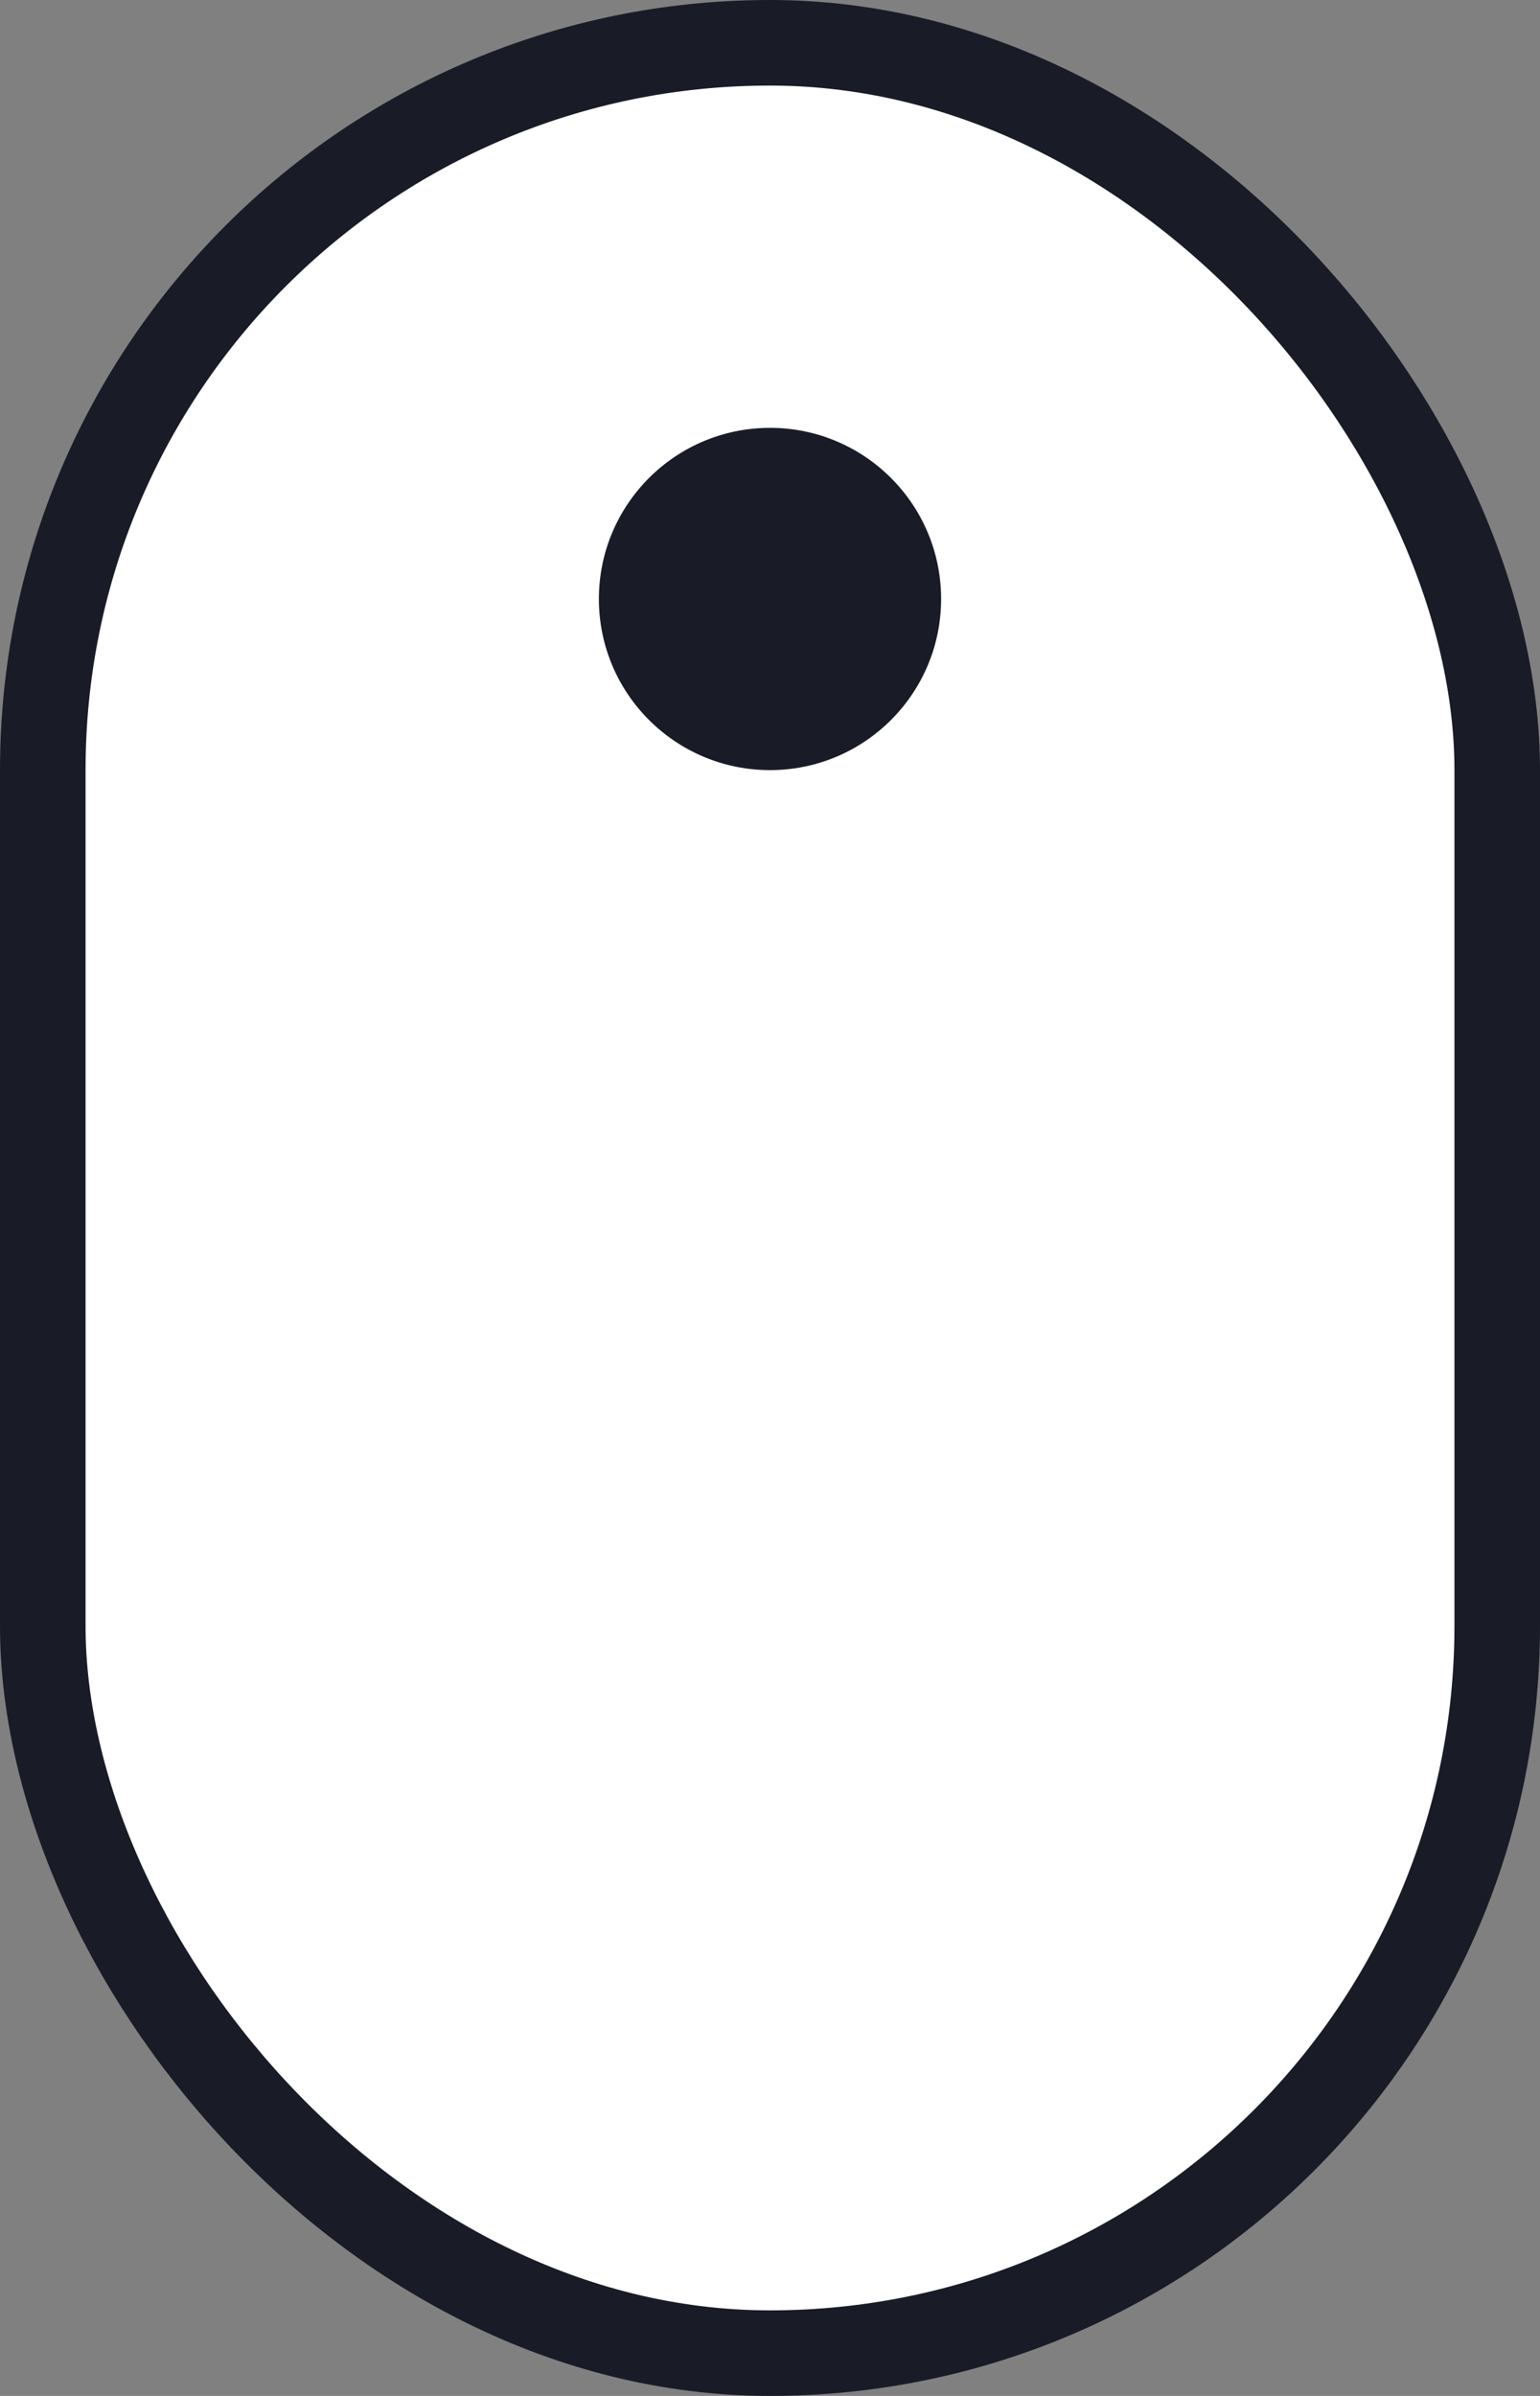 <svg width="18" height="28" viewBox="0 0 18 28" fill="none" xmlns="http://www.w3.org/2000/svg">
<rect x="0" y="0" width="18" height="28" fill="#808080" stroke="none"/>
<rect x="0.5" y="0.5" width="17" height="27" rx="8.5" fill="white" stroke="#191C27"/>
<circle cx="9" cy="7" r="2" fill="#191C27"/>
</svg>
